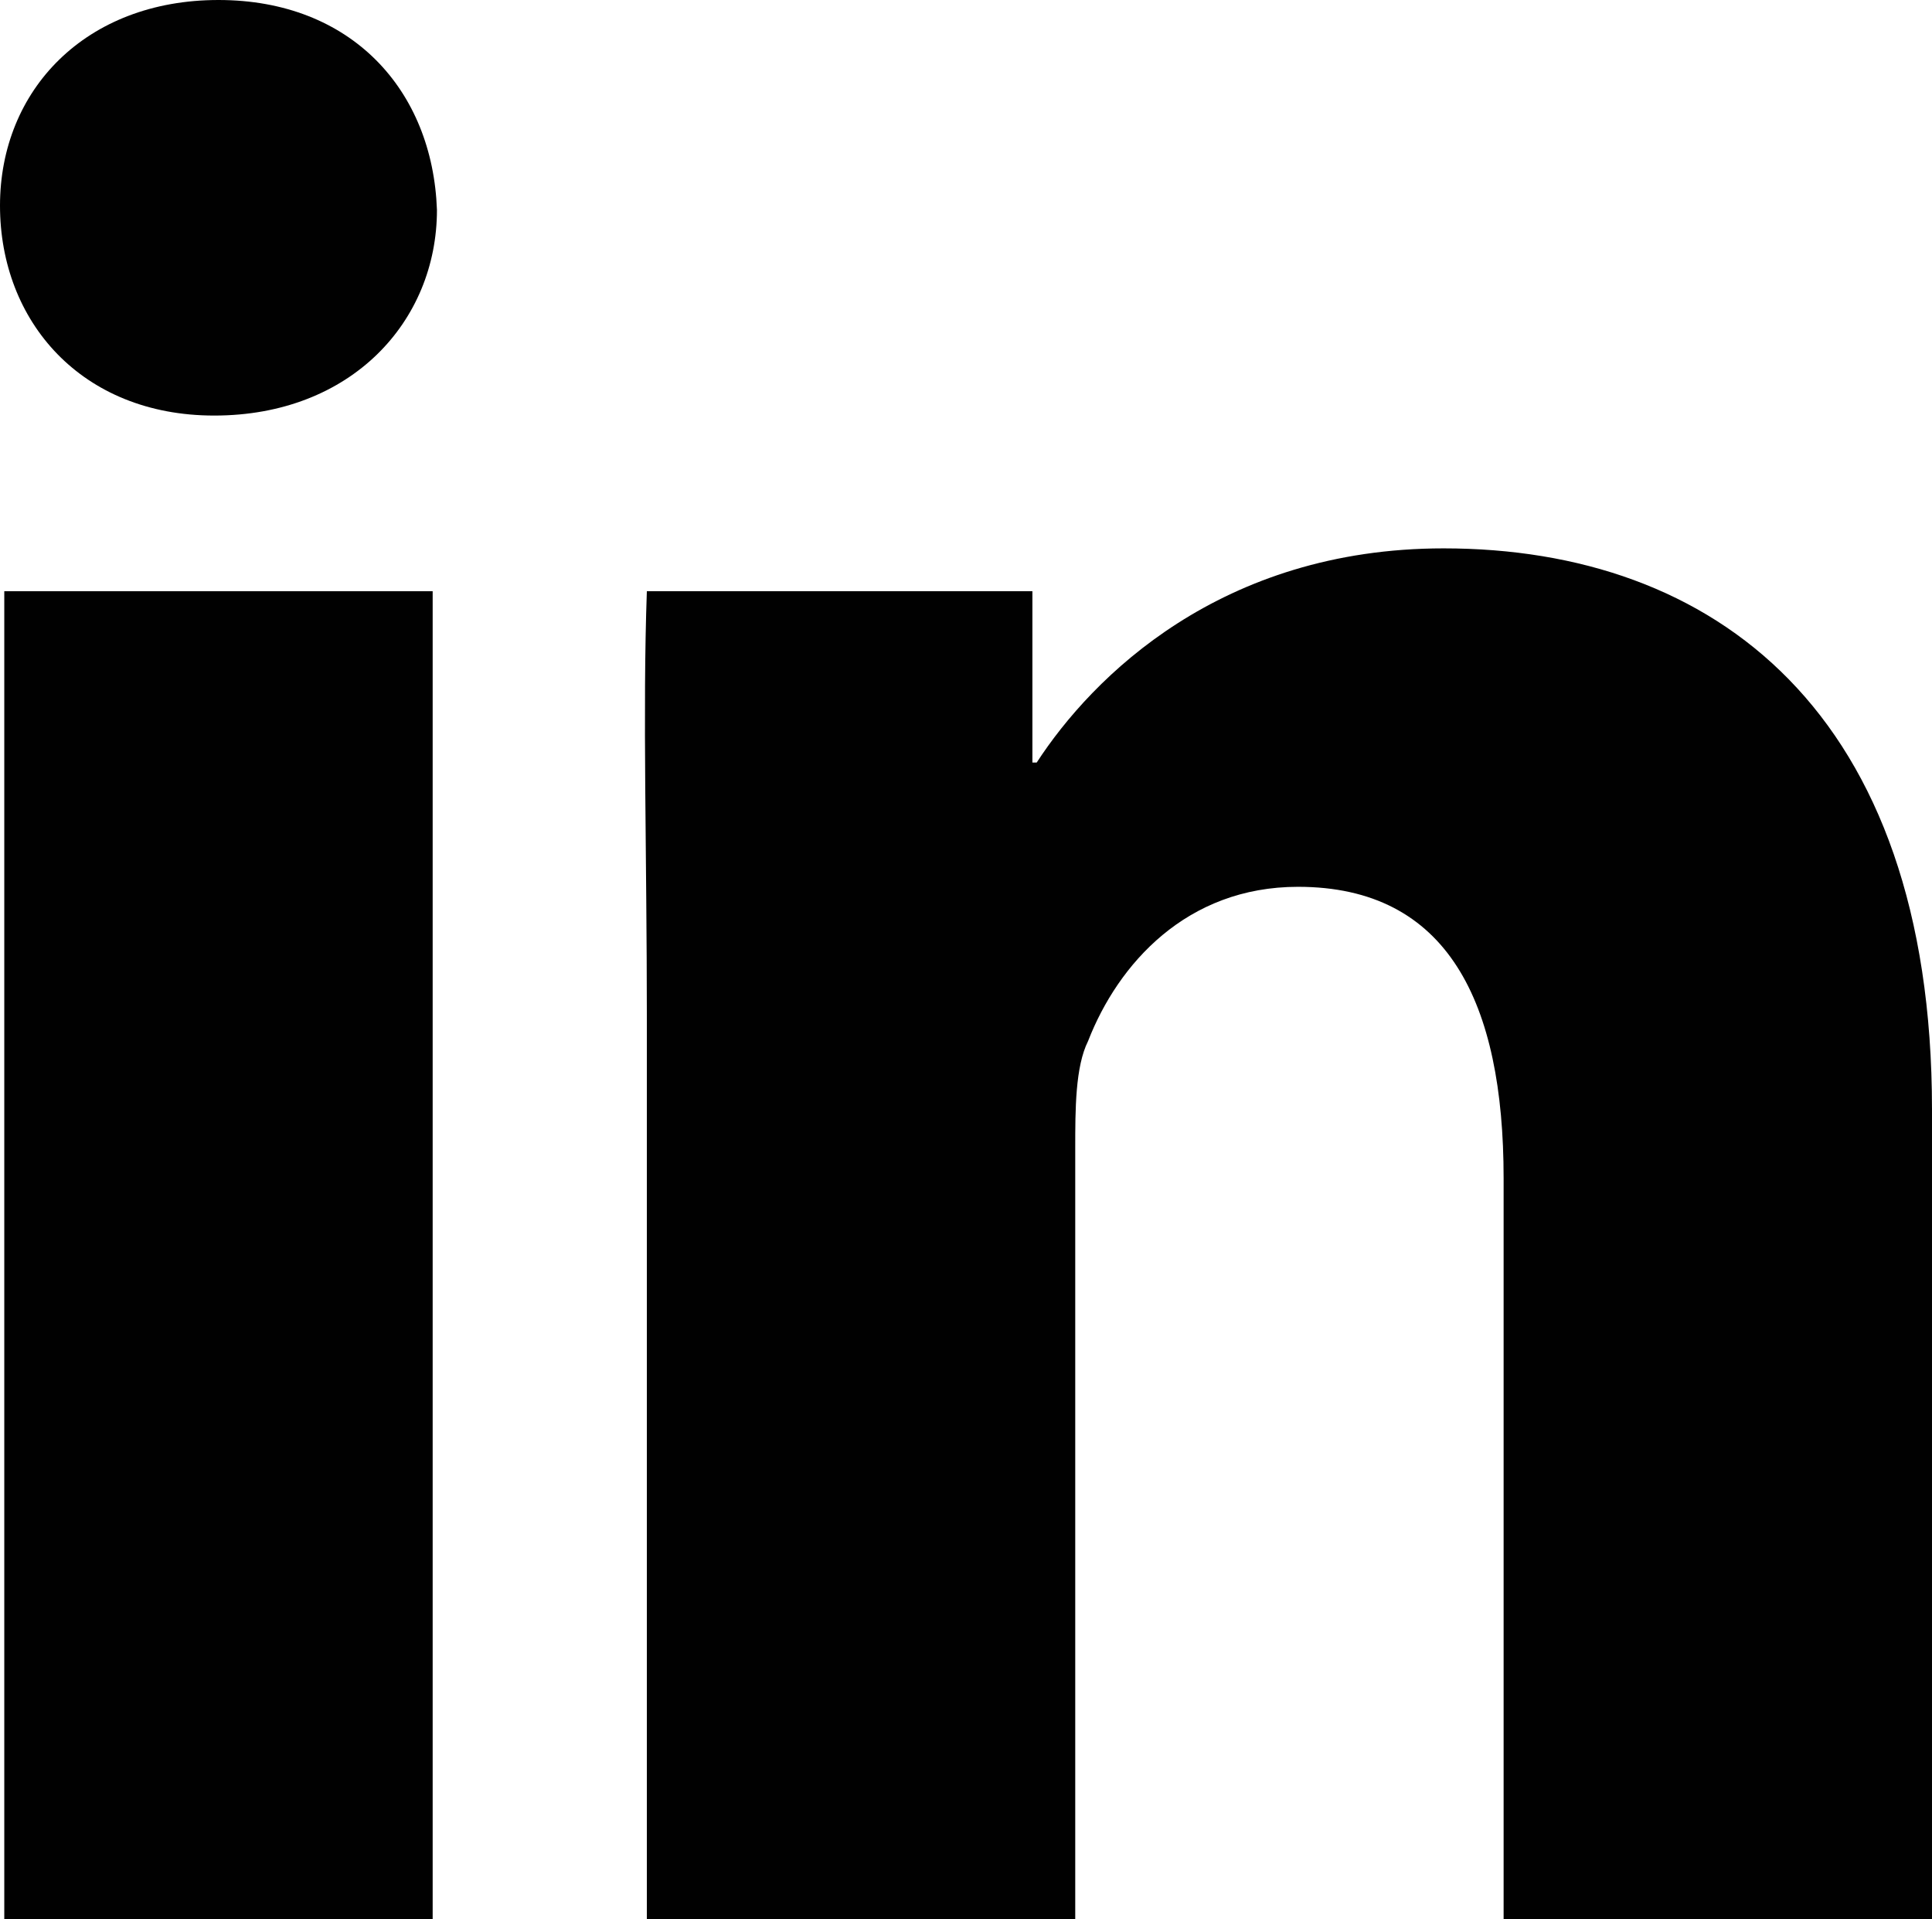 <?xml version="1.0" encoding="utf-8"?>
<!-- Generator: Adobe Illustrator 18.0.0, SVG Export Plug-In . SVG Version: 6.00 Build 0)  -->
<!DOCTYPE svg PUBLIC "-//W3C//DTD SVG 1.1//EN" "http://www.w3.org/Graphics/SVG/1.1/DTD/svg11.dtd">
<svg version="1.1" id="Layer_1" xmlns="http://www.w3.org/2000/svg" xmlns:xlink="http://www.w3.org/1999/xlink" x="0px" y="0px"
	 viewBox="0 0 45.1 44.8" enable-background="new 0 0 45.1 44.8" xml:space="preserve">
<g>
	<rect x="0.1" y="13.8" fill="#010101" width="10" height="31"/>
	<path fill="#010101" d="M5,9.7c3.2,0,5.2-2.2,5.2-4.8C10.1,2.1,8.2,0,5.1,0C2,0,0,2.1,0,4.8C0,7.5,1.9,9.7,5,9.7z"/>
	<path fill="#010101" d="M33.7,12.8c-5.2,0-8.2,3-9.5,5l-0.1,0v-4h-9c-0.1,2.8,0,6.1,0,10v21h10v-18c0-0.9,0-1.9,0.3-2.5
		c0.7-1.8,2.3-3.6,4.9-3.6c3.5,0,4.8,2.7,4.8,6.8l0,17.4h10v-19C45.1,16.6,40,12.8,33.7,12.8z"/>
</g>
<g>
</g>
<g>
</g>
<g>
</g>
<g>
</g>
<g>
</g>
<g>
</g>
<g>
</g>
<g>
</g>
<g>
</g>
<g>
</g>
<g>
</g>
<g>
</g>
<g>
</g>
<g>
</g>
<g>
</g>
</svg>
